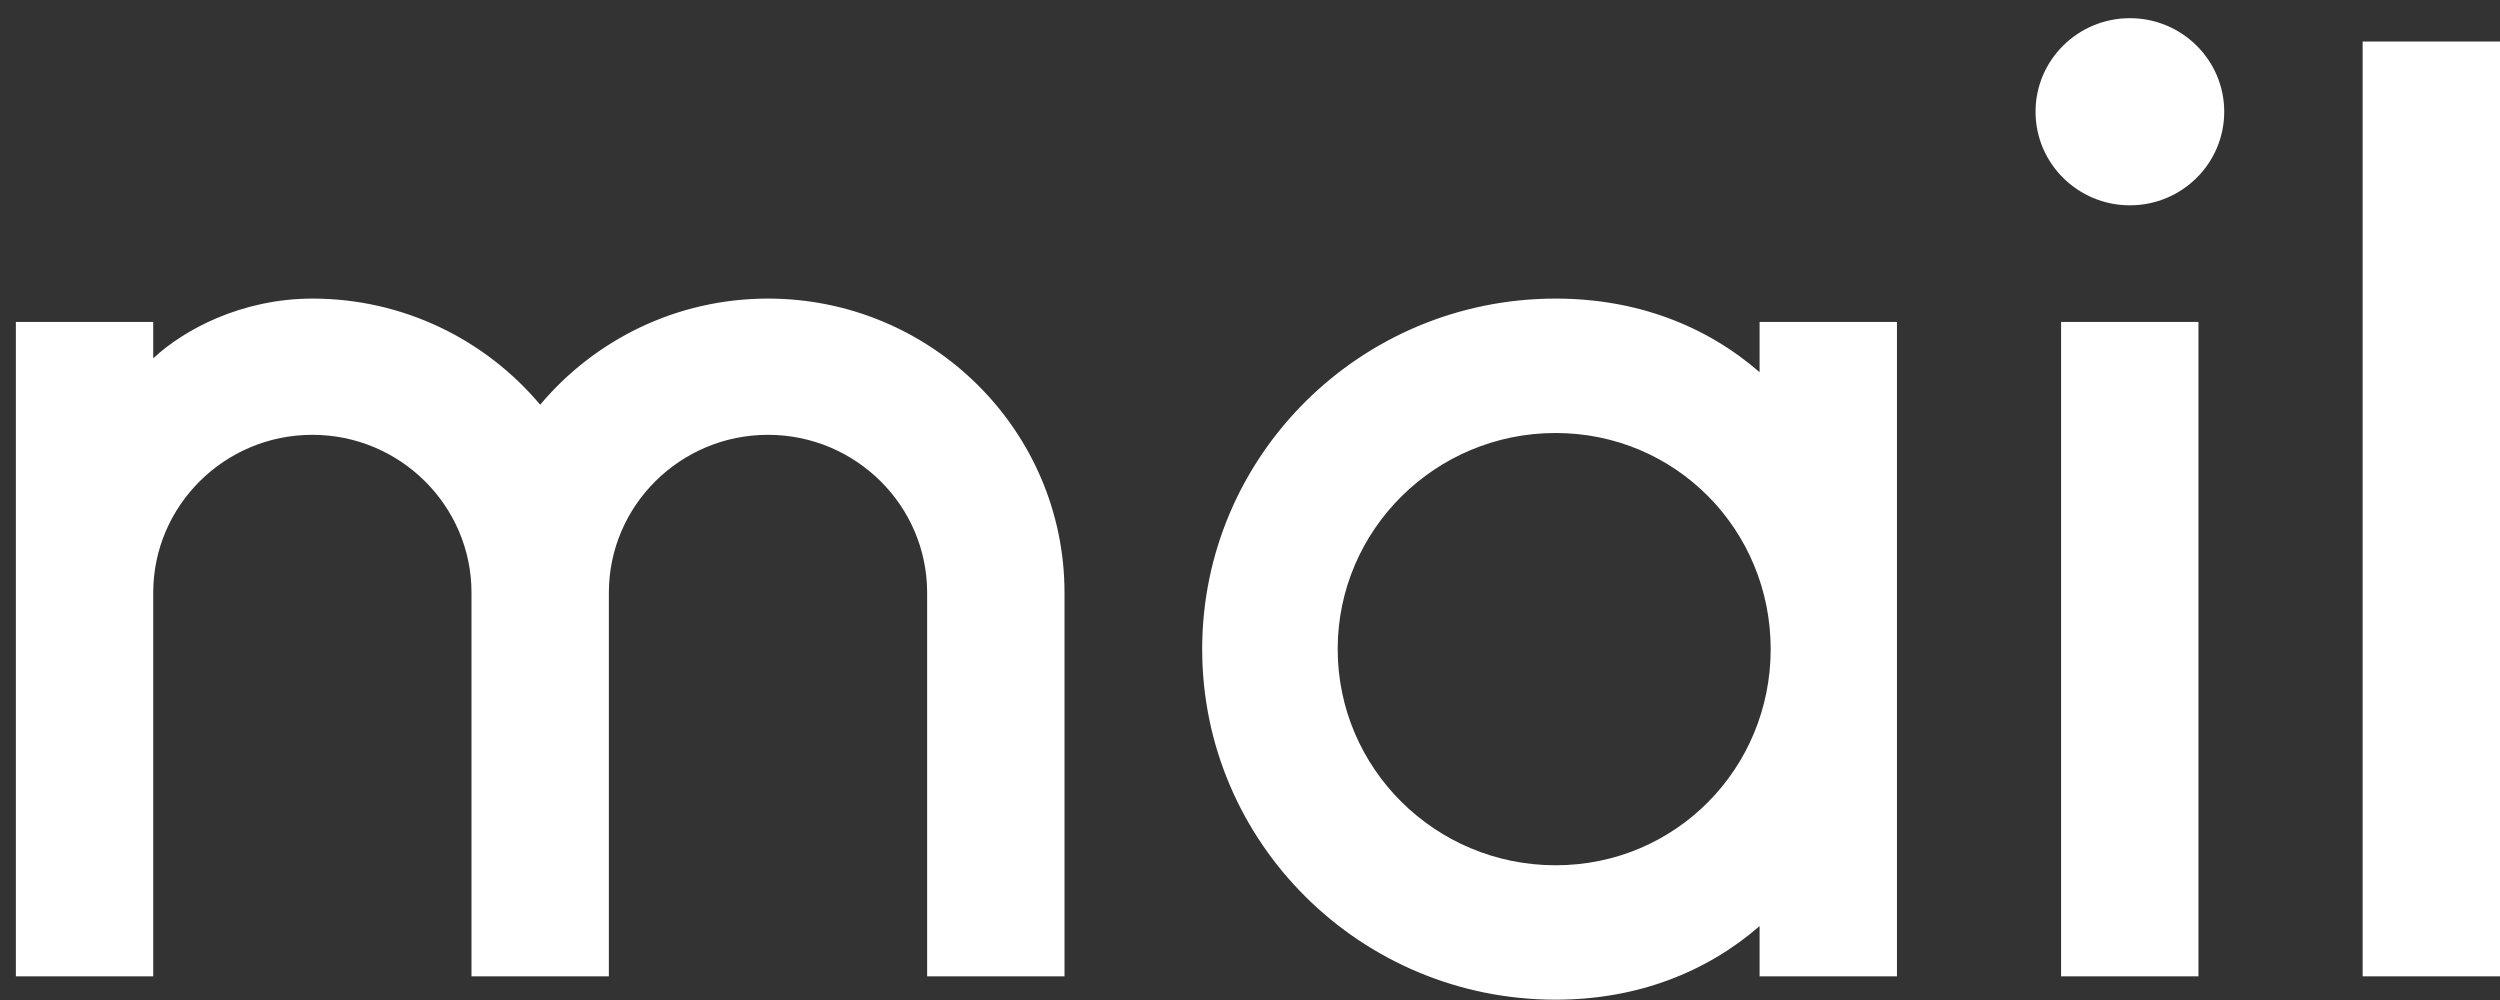 <svg width="55" height="22" viewBox="0 0 55 22" fill="none" xmlns="http://www.w3.org/2000/svg">
<rect x="0" y="0" width="55" height="22" fill="#333333" stroke="none"/>
<path fill-rule="evenodd" clip-rule="evenodd" d="M41.733 21.479H38.711V20.374C37.543 21.388 36.018 21.993 34.223 21.993C29.932 21.993 26.448 18.537 26.448 14.281C26.448 10.025 29.932 6.569 34.223 6.569C36.018 6.569 37.543 7.173 38.711 8.188V7.083H41.733V21.479ZM3.371 21.479H0.349V7.083H3.371V7.883C4.042 7.257 5.305 6.571 6.872 6.569C8.884 6.569 10.686 7.478 11.884 8.904C13.081 7.478 14.883 6.569 16.896 6.569C20.493 6.569 23.419 9.471 23.419 13.039V21.479H20.397V13.039C20.397 11.124 18.826 9.566 16.896 9.566C14.965 9.566 13.395 11.124 13.395 13.039V21.479H10.373V13.039C10.373 11.124 8.802 9.566 6.872 9.566C4.941 9.566 3.371 11.124 3.371 13.039V21.479ZM45.344 21.479H48.366V7.083H45.344V21.479ZM51.978 21.479H55V0.914H51.978V21.479ZM34.223 9.526C36.869 9.526 38.955 11.657 38.955 14.281C38.955 16.905 36.869 19.036 34.223 19.036C31.577 19.036 29.429 16.905 29.429 14.281C29.429 11.657 31.577 9.526 34.223 9.526ZM46.858 0.4C48.003 0.4 48.933 1.322 48.933 2.458C48.933 3.595 48.003 4.517 46.858 4.517C45.712 4.517 44.782 3.595 44.782 2.458C44.782 1.322 45.712 0.4 46.858 0.4Z" fill="white"/>
</svg>
